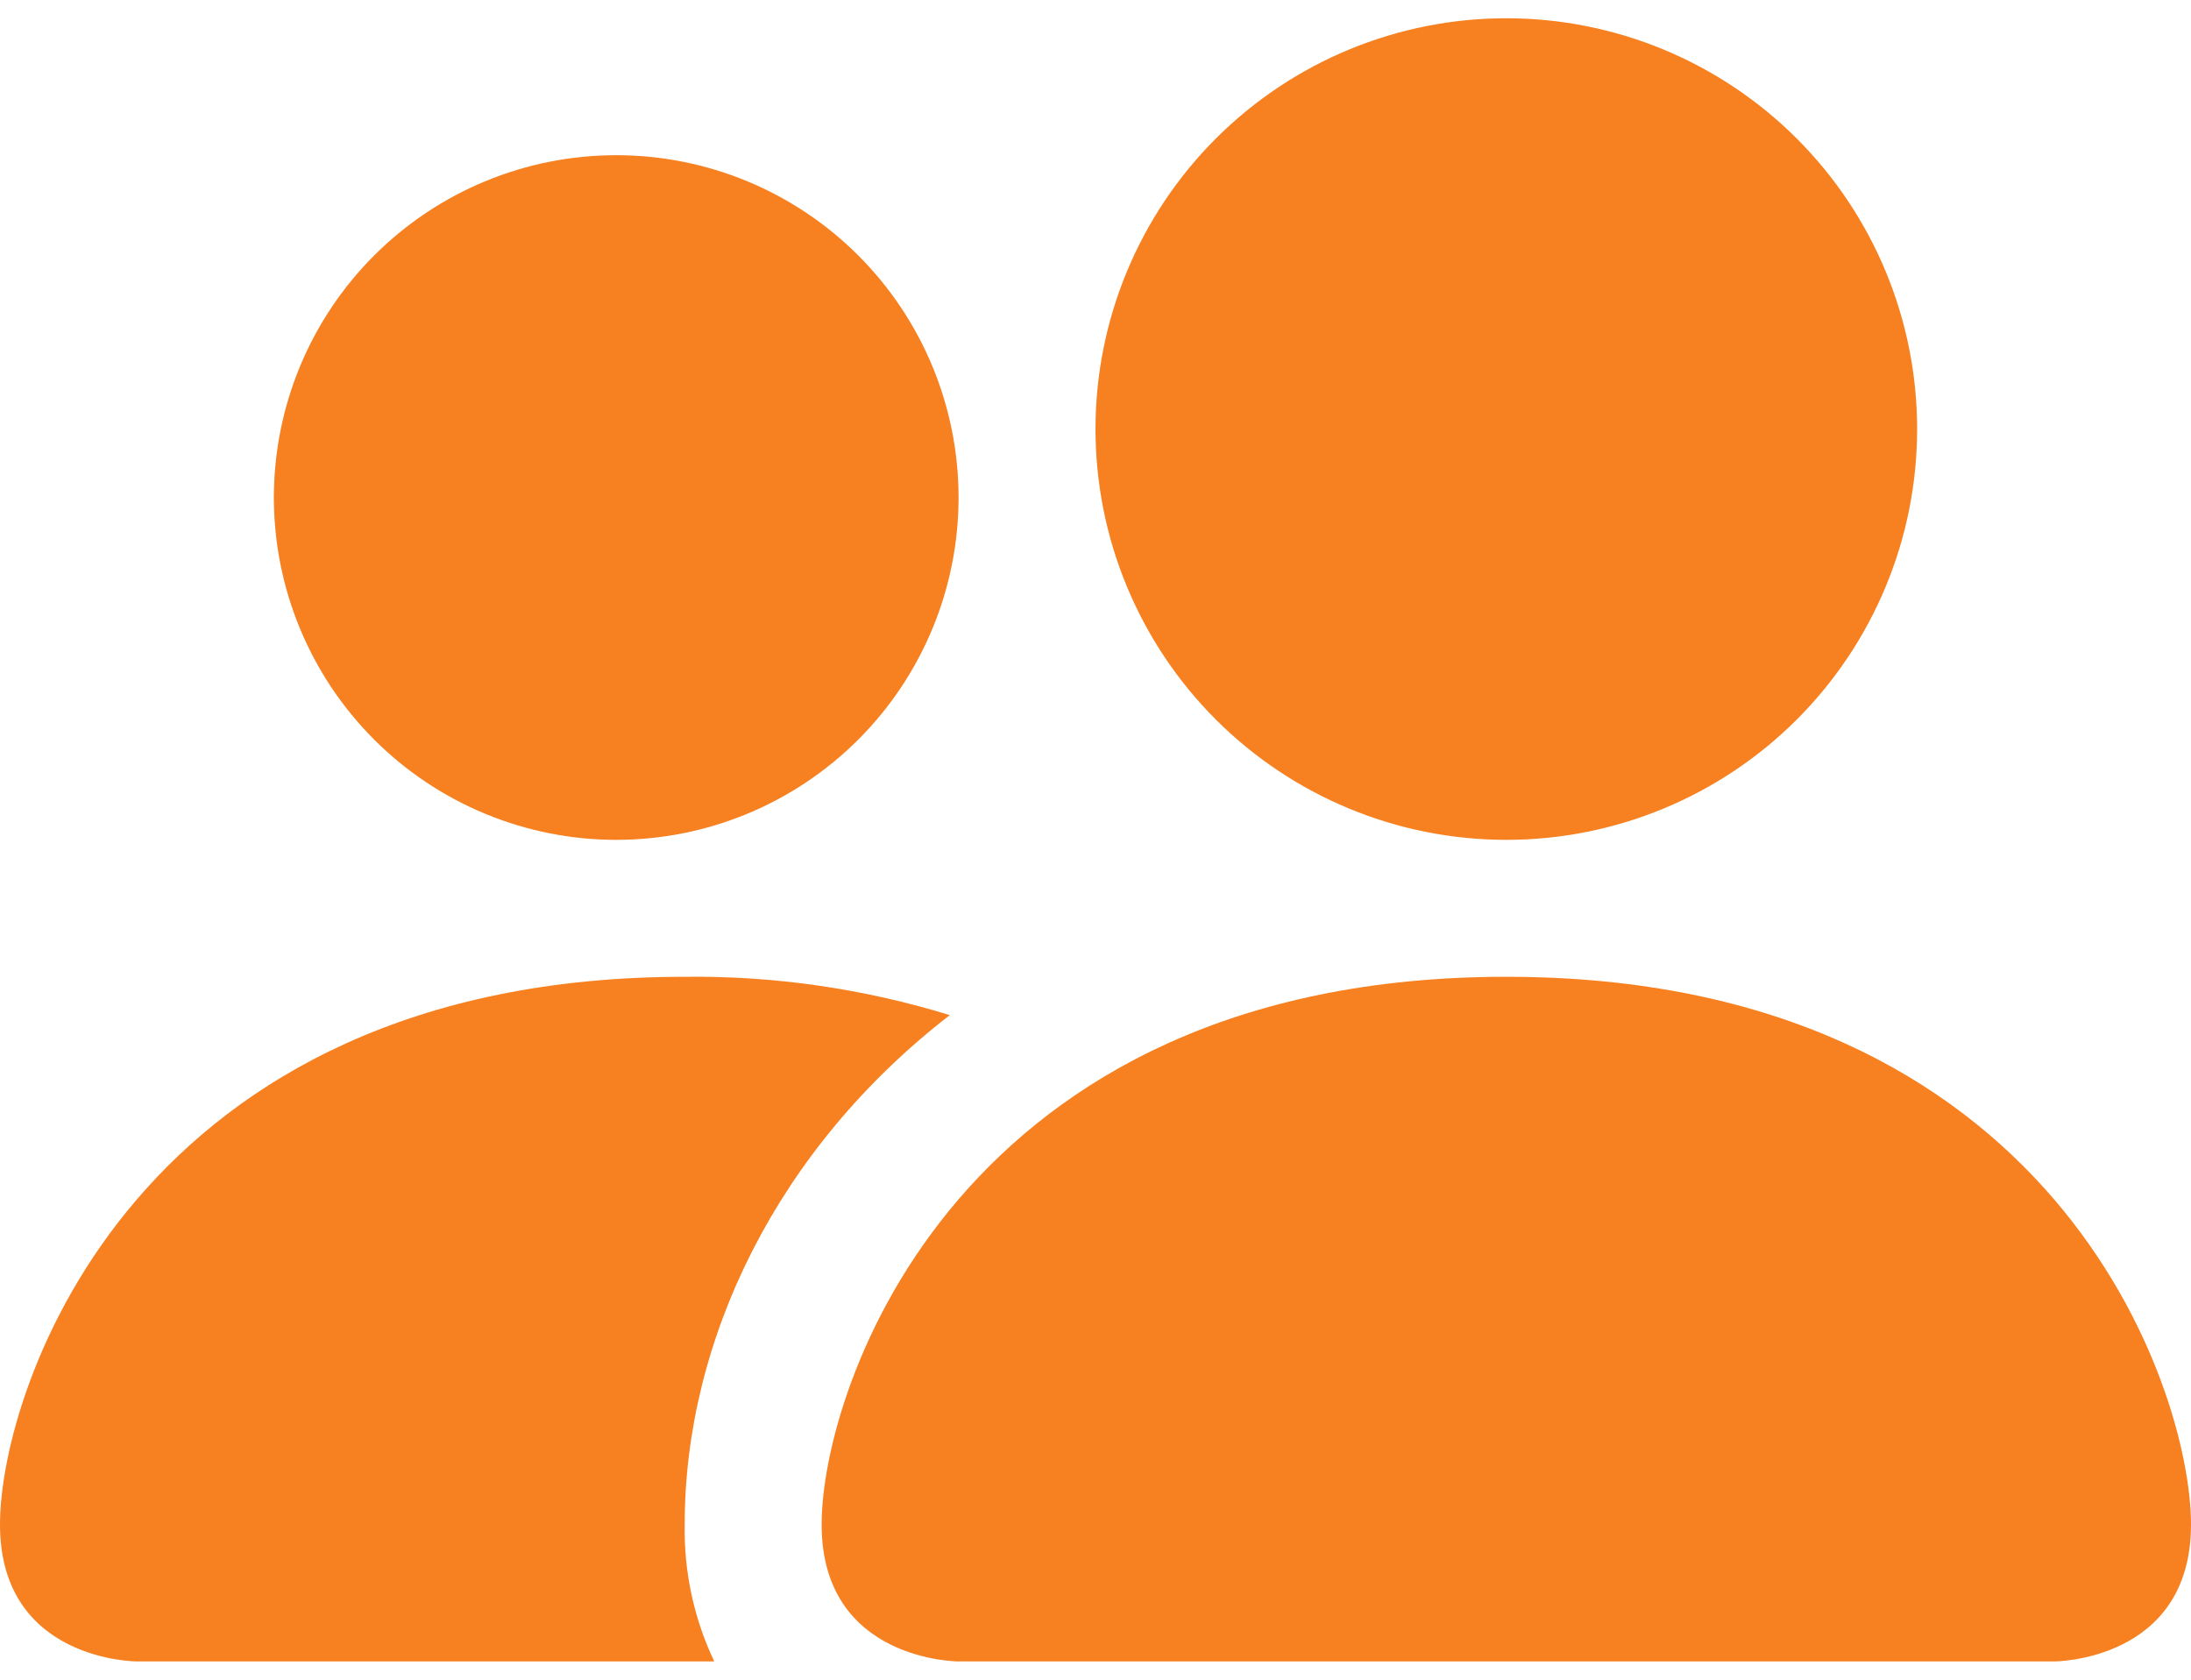 <svg width="60" height="46" viewBox="0 0 60 46" fill="none" xmlns="http://www.w3.org/2000/svg">
<path d="M26.25 45.5C26.25 45.5 22.5 45.5 22.5 41.75C22.5 38 26.25 26.75 41.25 26.75C56.25 26.75 60 38 60 41.75C60 45.5 56.25 45.5 56.25 45.5H26.25ZM41.25 23C44.234 23 47.095 21.815 49.205 19.705C51.315 17.595 52.5 14.734 52.5 11.75C52.5 8.766 51.315 5.905 49.205 3.795C47.095 1.685 44.234 0.5 41.25 0.5C38.266 0.5 35.405 1.685 33.295 3.795C31.185 5.905 30 8.766 30 11.75C30 14.734 31.185 17.595 33.295 19.705C35.405 21.815 38.266 23 41.25 23Z" fill="#F78121"/>
<path fill-rule="evenodd" clip-rule="evenodd" d="M19.56 45.5C19.004 44.329 18.727 43.046 18.75 41.75C18.75 36.669 21.3 31.438 26.01 27.8C23.659 27.076 21.21 26.721 18.75 26.75C3.75 26.75 0 38 0 41.75C0 45.5 3.75 45.5 3.75 45.5H19.56Z" fill="#F78121"/>
<path d="M16.875 23C19.361 23 21.746 22.012 23.504 20.254C25.262 18.496 26.25 16.111 26.25 13.625C26.25 11.139 25.262 8.754 23.504 6.996C21.746 5.238 19.361 4.25 16.875 4.25C14.389 4.25 12.004 5.238 10.246 6.996C8.488 8.754 7.5 11.139 7.5 13.625C7.5 16.111 8.488 18.496 10.246 20.254C12.004 22.012 14.389 23 16.875 23Z" fill="#F78121"/>
</svg>
